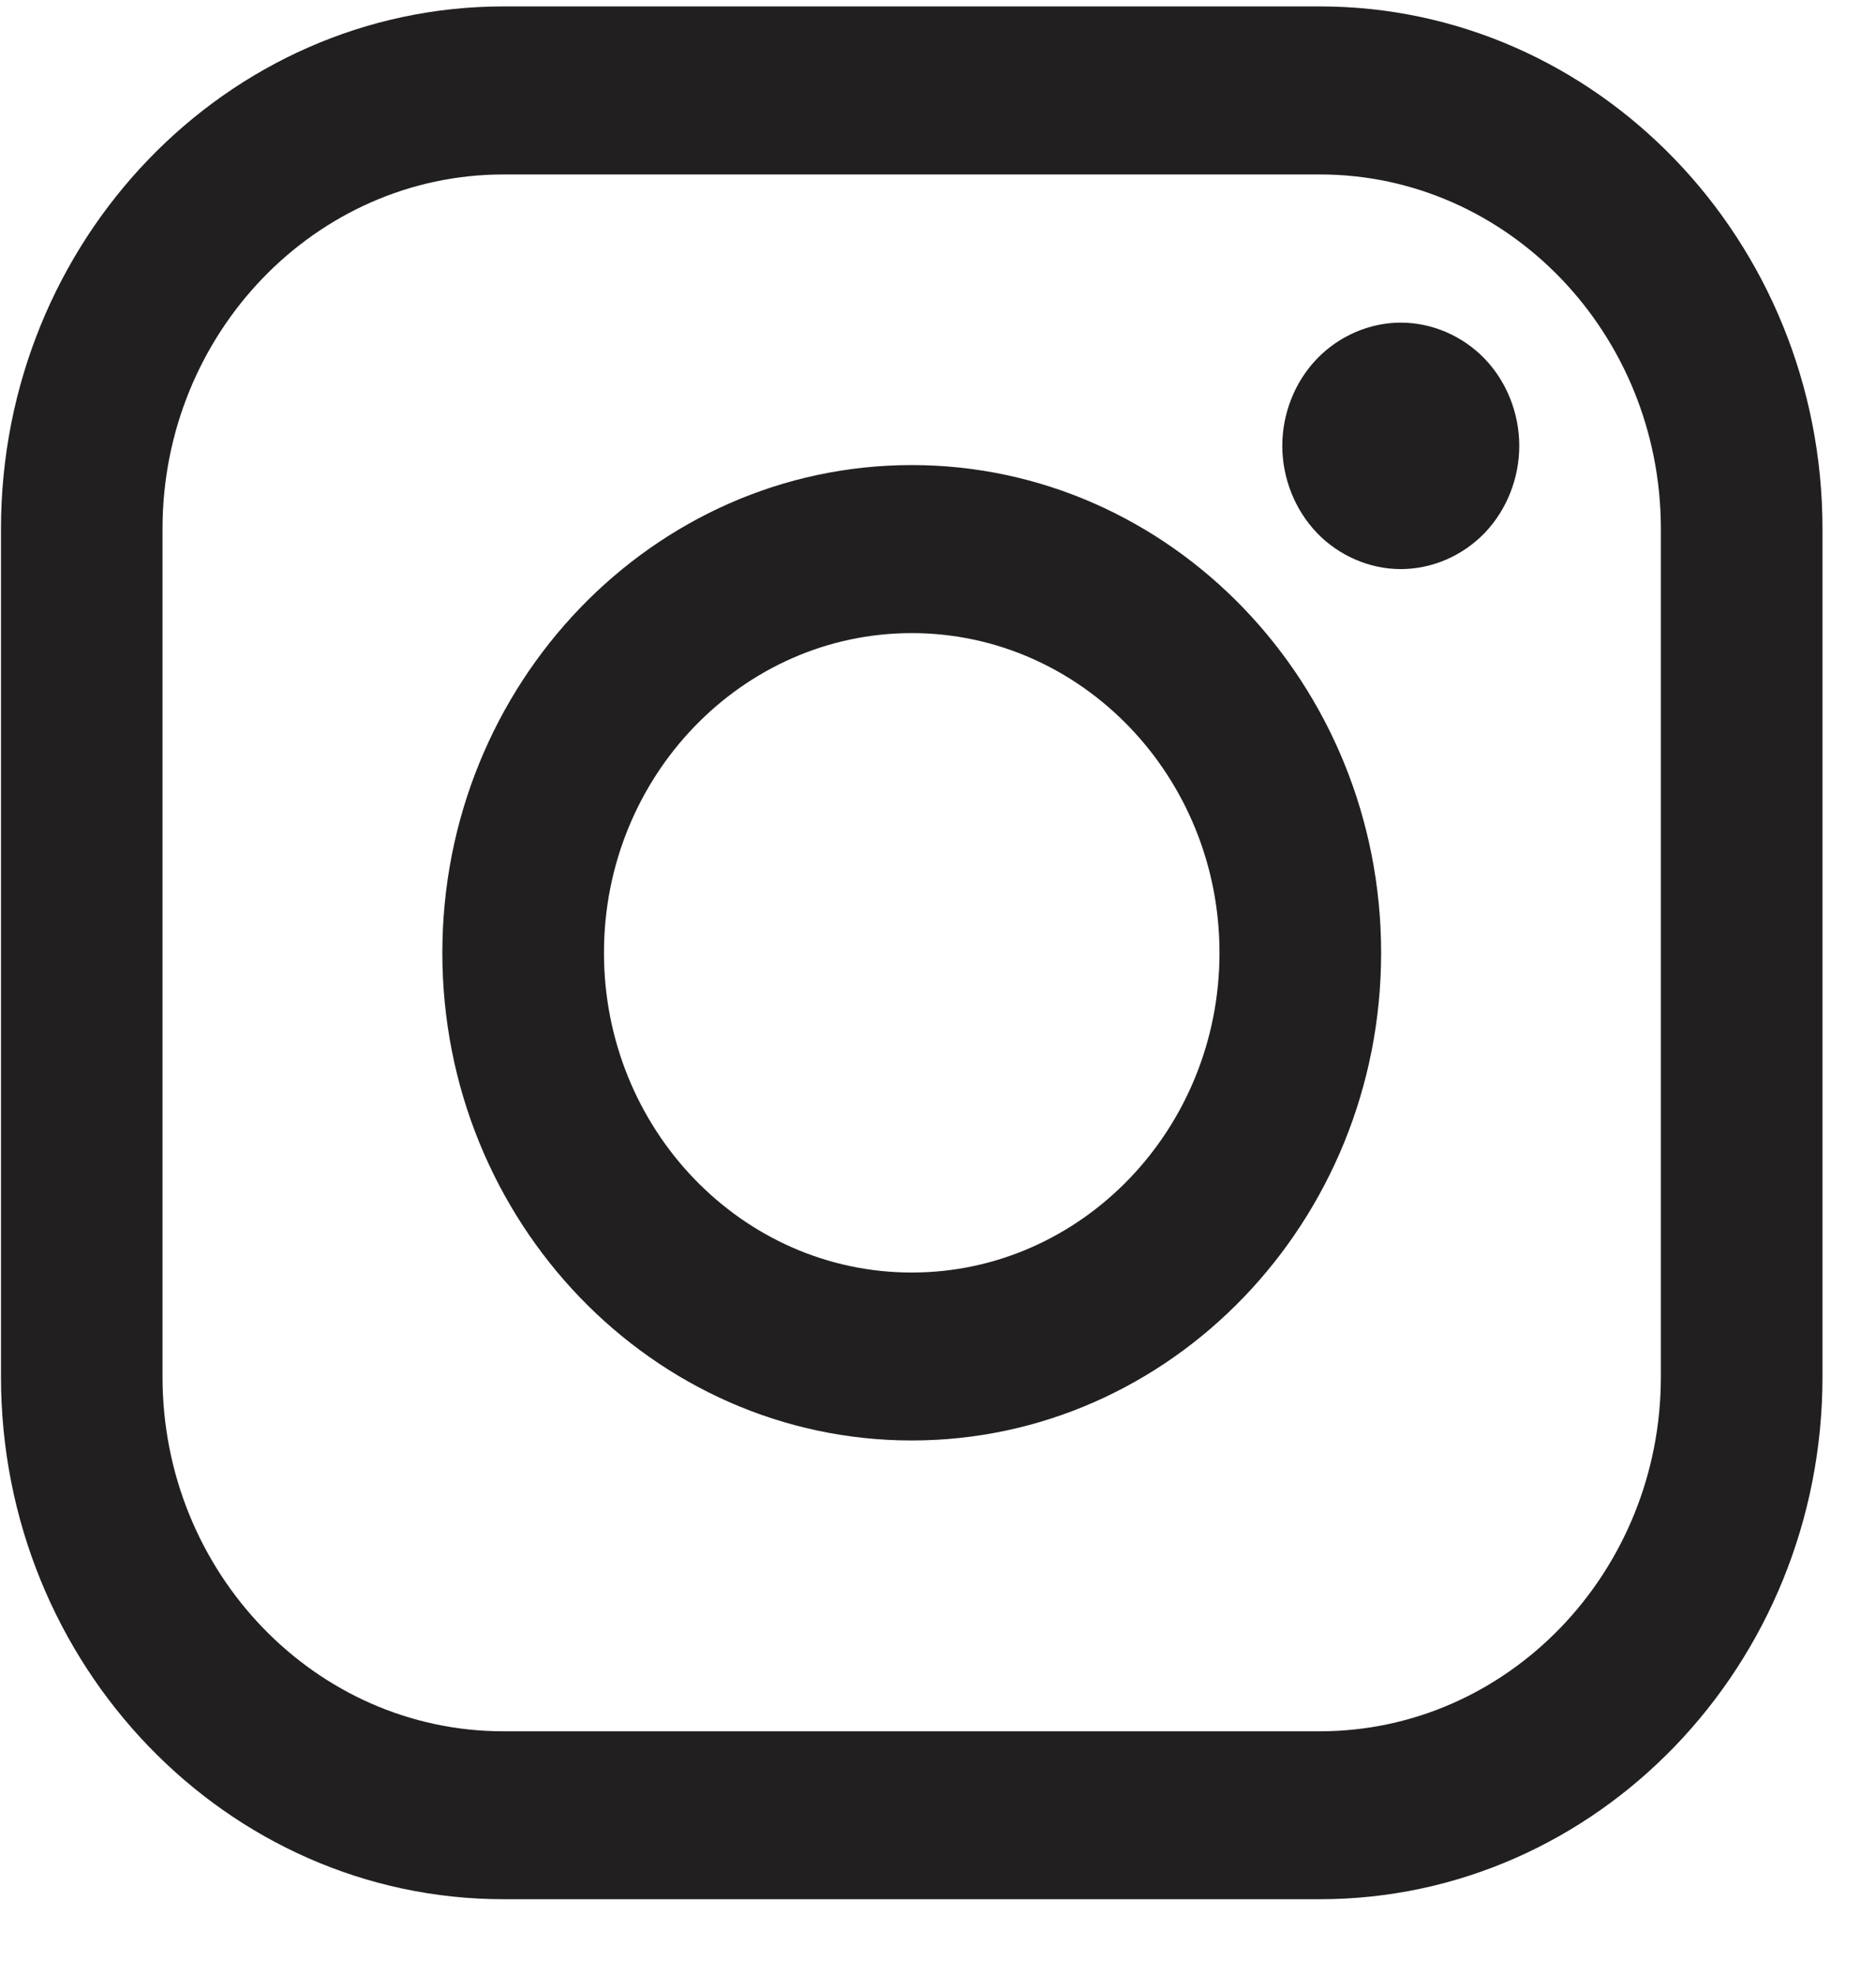 <svg width="19" height="20" viewBox="0 0 19 20" fill="none" xmlns="http://www.w3.org/2000/svg">
<path fill-rule="evenodd" clip-rule="evenodd" d="M5.101 0.065H13.367C16.174 0.065 18.458 2.436 18.458 5.353V13.938C18.458 16.854 16.174 19.226 13.367 19.226H5.101C2.293 19.226 0.01 16.854 0.01 13.938V5.353C0.01 2.436 2.293 0.065 5.101 0.065ZM13.367 17.526C15.271 17.526 16.821 15.917 16.821 13.939H16.821V5.353C16.821 3.376 15.271 1.766 13.367 1.766H5.1C3.196 1.766 1.646 3.376 1.646 5.353V13.939C1.646 15.917 3.196 17.527 5.1 17.526H13.367ZM4.48 9.646C4.48 6.923 6.613 4.708 9.234 4.708C11.855 4.708 13.988 6.923 13.988 9.646C13.988 12.368 11.855 14.582 9.234 14.582C6.613 14.582 4.48 12.368 4.48 9.646ZM6.117 9.645C6.117 11.431 7.515 12.882 9.234 12.882C10.952 12.882 12.351 11.431 12.351 9.645C12.351 7.861 10.953 6.409 9.234 6.409C7.515 6.409 6.117 7.861 6.117 9.645ZM13.339 3.631C13.562 3.4 13.872 3.266 14.187 3.266C14.504 3.266 14.813 3.4 15.036 3.631C15.26 3.863 15.387 4.185 15.387 4.513C15.387 4.842 15.26 5.162 15.036 5.396C14.812 5.627 14.504 5.761 14.187 5.761C13.872 5.761 13.562 5.627 13.339 5.396C13.115 5.162 12.987 4.842 12.987 4.513C12.987 4.185 13.115 3.863 13.339 3.631Z" fill="#221F20"/>
</svg>
